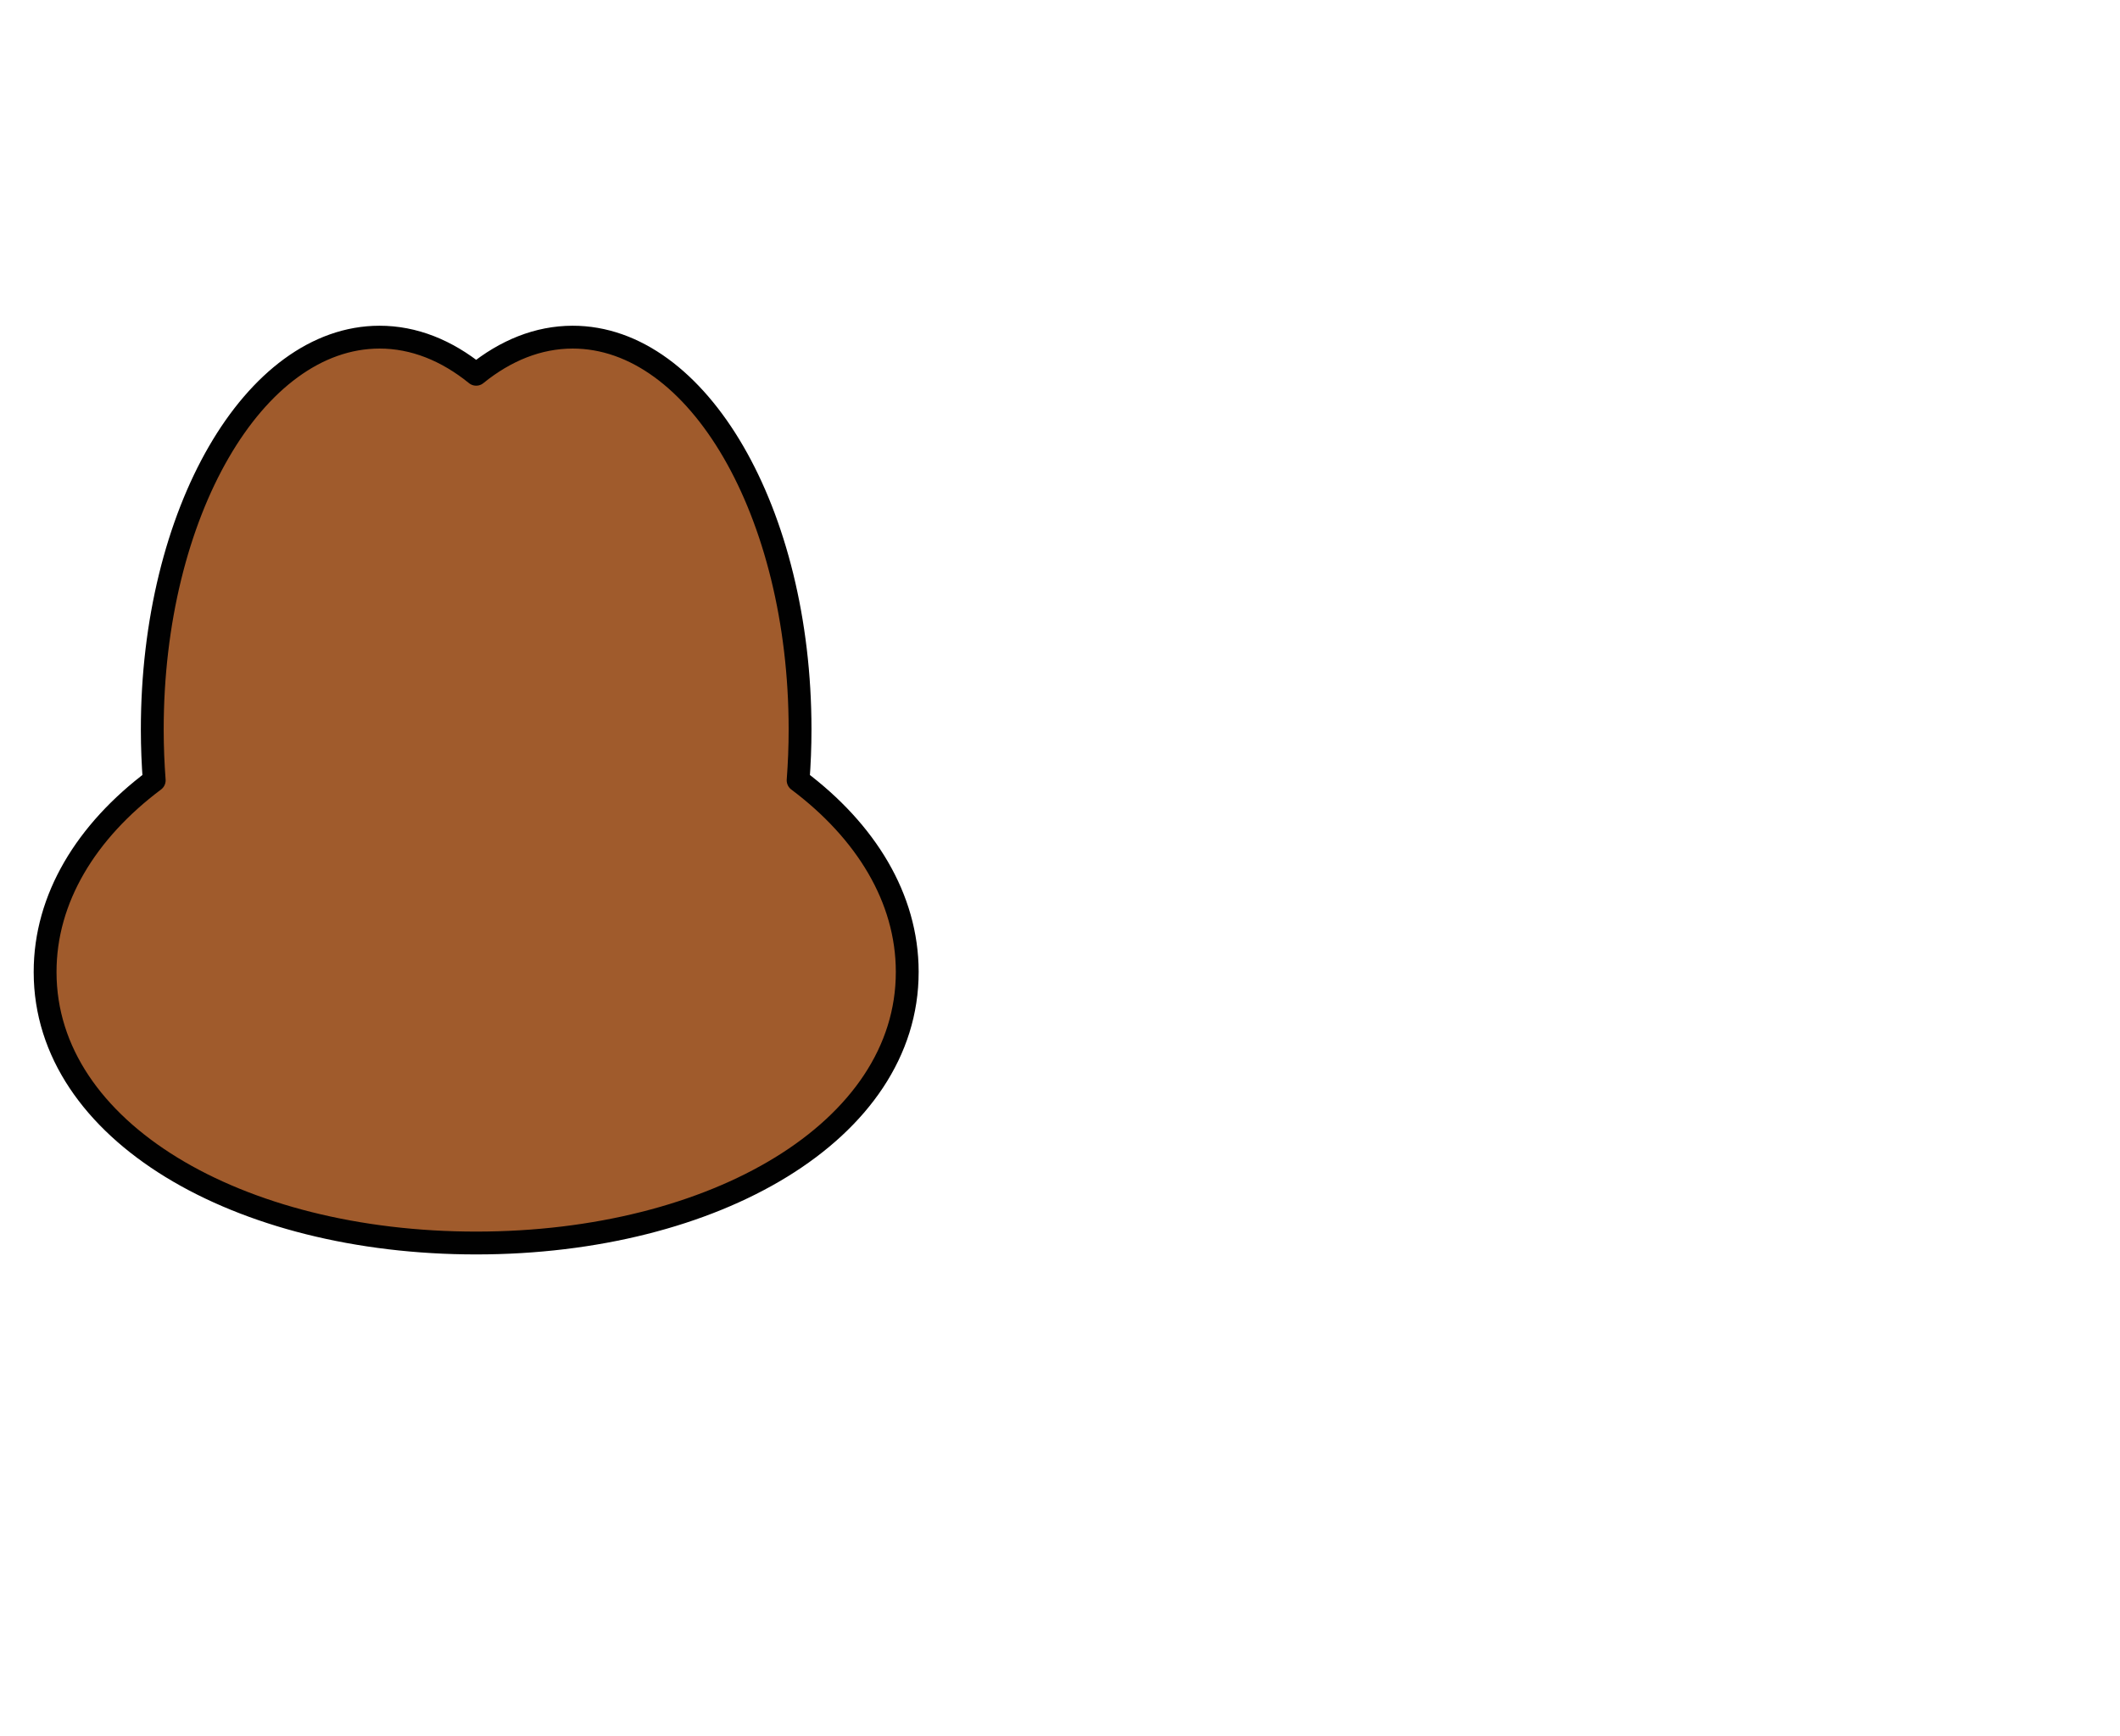 <?xml version="1.0" encoding="UTF-8" standalone="no"?>
<!-- Created with Inkscape (http://www.inkscape.org/) -->

<svg
   xmlns:dc="http://purl.org/dc/elements/1.1/"
   xmlns:cc="http://creativecommons.org/ns#"
   xmlns:rdf="http://www.w3.org/1999/02/22-rdf-syntax-ns#"
   xmlns:svg="http://www.w3.org/2000/svg"
   xmlns="http://www.w3.org/2000/svg"
   xmlns:sodipodi="http://sodipodi.sourceforge.net/DTD/sodipodi-0.dtd"
   xmlns:inkscape="http://www.inkscape.org/namespaces/inkscape"
   id="Layer_1"
   xml:space="preserve"
   version="1.0"
   viewBox="0 0 371.329 304.117"
   inkscape:version="0.92.3 (2405546, 2018-03-11)"
   sodipodi:docname="monkeyFace.svg"><defs
   id="defs51" /><sodipodi:namedview
   pagecolor="#ffffff"
   bordercolor="#666666"
   borderopacity="1"
   objecttolerance="10"
   gridtolerance="10"
   guidetolerance="10"
   inkscape:pageopacity="0"
   inkscape:pageshadow="2"
   inkscape:window-width="1920"
   inkscape:window-height="1017"
   id="namedview49"
   showgrid="false"
   inkscape:zoom="1.545799"
   inkscape:cx="52.41037"
   inkscape:cy="91.87937"
   inkscape:window-x="-8"
   inkscape:window-y="-8"
   inkscape:window-maximized="1"
   inkscape:current-layer="Layer_1" />
<path
   id="path285"
   style="fill:#a05b2c;stroke:#010101;stroke-width:4;stroke-linecap:round;stroke-linejoin:round"
   d="m 139.795,136.674 c 0.217,-2.913 0.341,-5.878 0.34,-8.894 v -0.091 c -0.015,-37.935 -17.854,-68.667 -39.845,-68.641 -6.039,0.006 -11.76,2.345 -16.886,6.5 -5.142,-4.169 -10.882,-6.507 -16.94,-6.5 -21.991,0.025 -39.807,30.797 -39.792,68.732 v 0.092 c 0.001,2.983 0.126,5.917 0.34,8.799 -11.896,8.919 -19.123,20.674 -19.11,33.559 v 0.067 c 0.026,27.857 33.854,47.423 75.553,47.404 41.698,-0.018 75.48,-19.616 75.451,-47.472 v -0.064 c -0.014,-12.861 -7.238,-24.589 -19.111,-33.491 z"
   inkscape:connector-curvature="0" />
</svg>